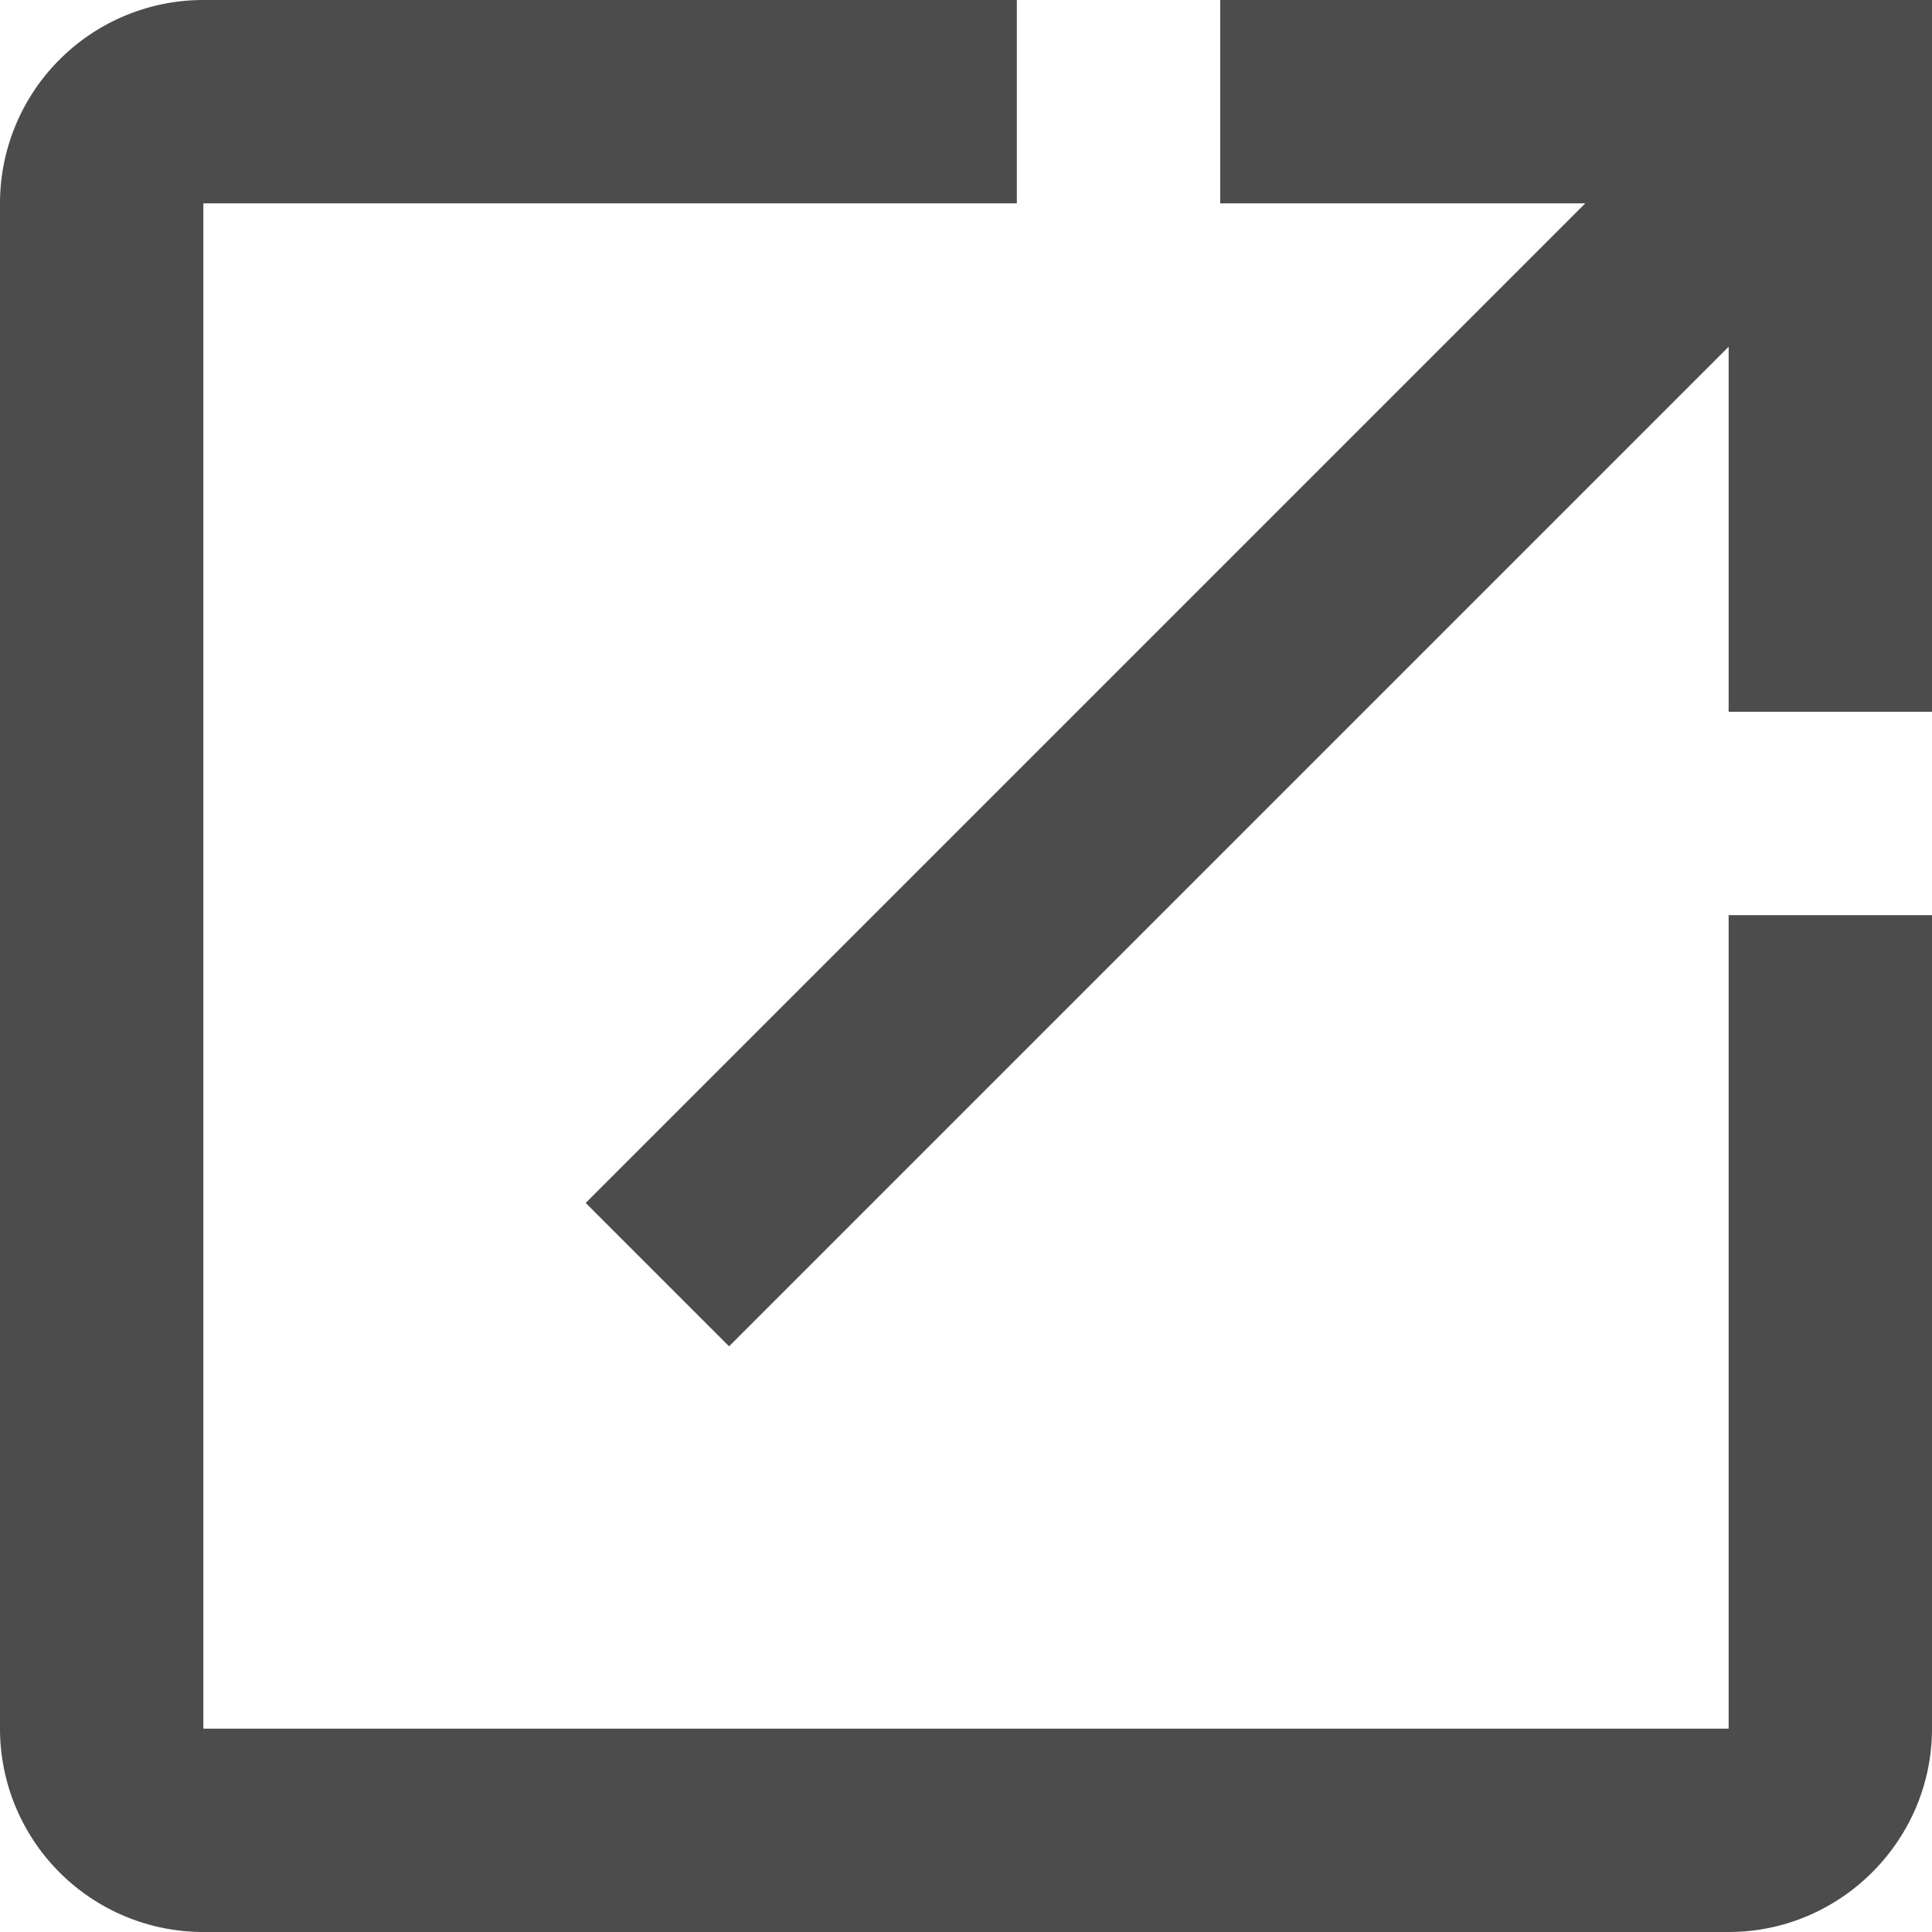<?xml version="1.0" encoding="UTF-8"?><svg xmlns="http://www.w3.org/2000/svg" width="19" height="19" viewBox="0 0 19 19"><path fill="#4C4C4C" d="M17 17V9h2v8c0 1.1-.9 2-2 2H2a2 2 0 0 1-2-2V2a2 2 0 0 1 2-2h8v2H2v15h15zM12 0h7v7h-2V3.41l-9.83 9.83-1.41-1.41L15.59 2H12V0z"/></svg>